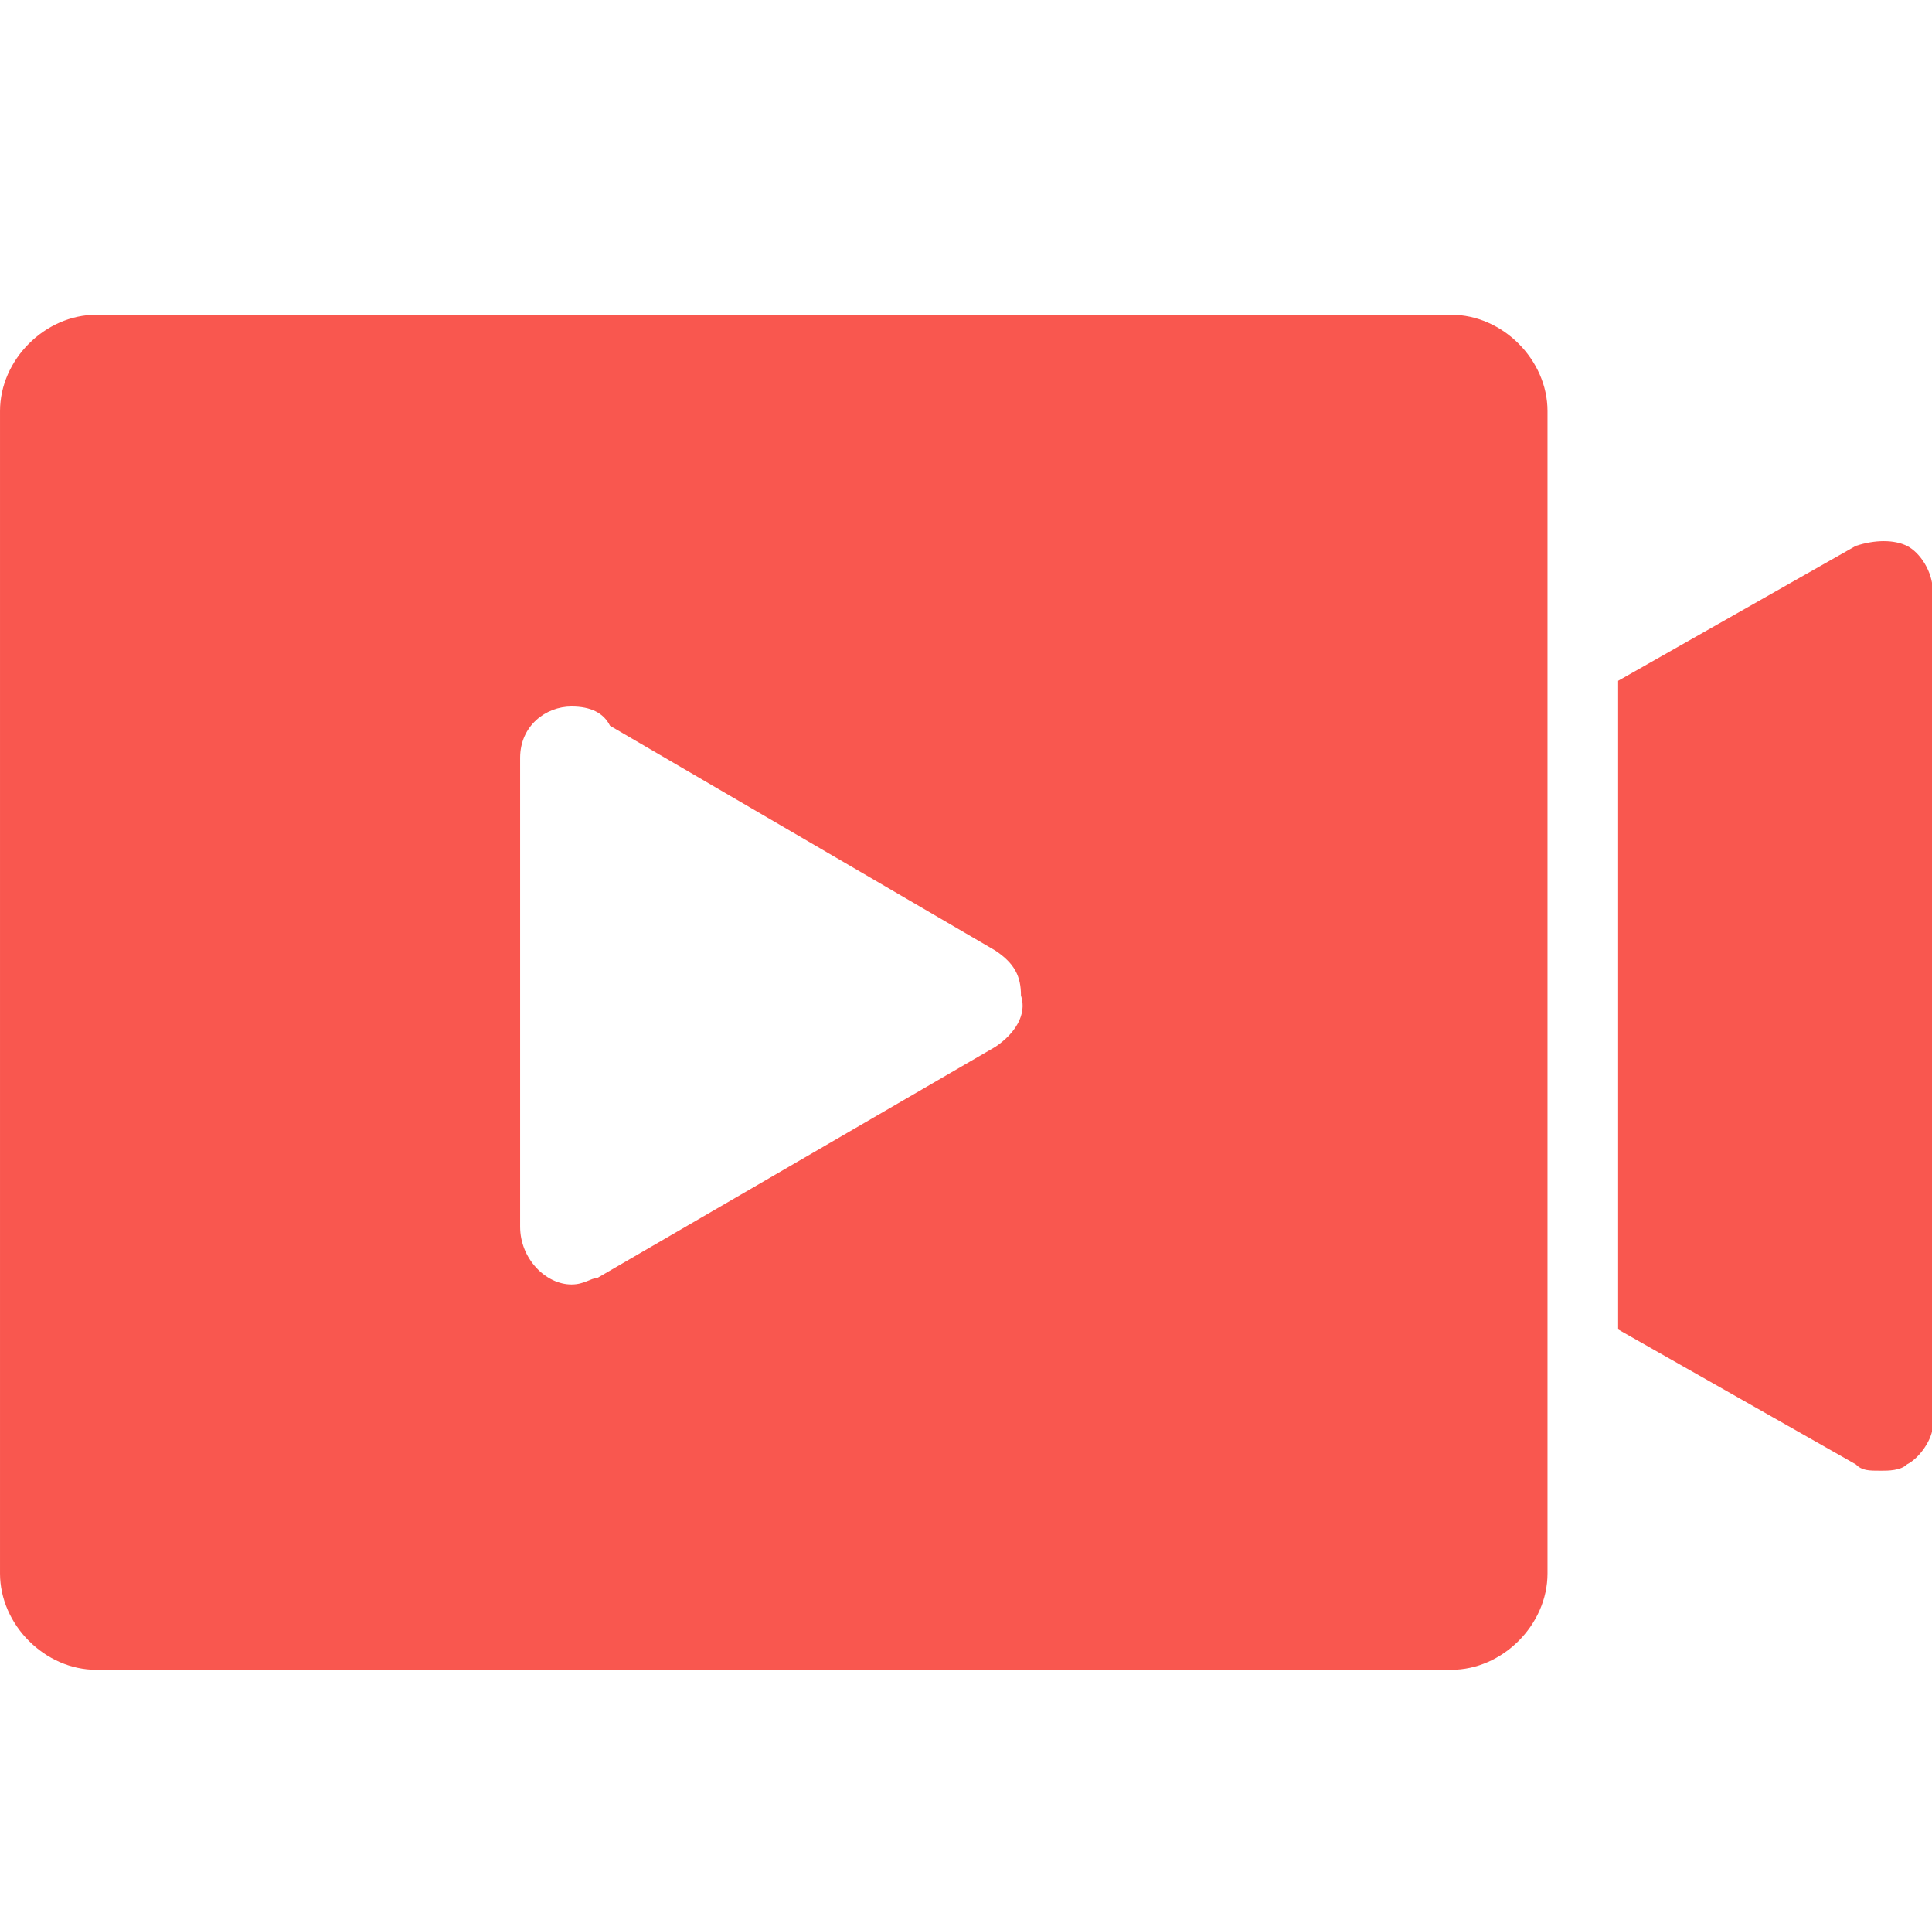 <?xml version="1.0" standalone="no"?><!DOCTYPE svg PUBLIC "-//W3C//DTD SVG 1.1//EN" "http://www.w3.org/Graphics/SVG/1.1/DTD/svg11.dtd"><svg t="1755919611743" class="icon" viewBox="0 0 1027 1024" version="1.1" xmlns="http://www.w3.org/2000/svg" p-id="38569" xmlns:xlink="http://www.w3.org/1999/xlink" width="16.047" height="16"><path d="M1013.76 290.133c-6.827-3.413-17.067-3.413-27.307 0l-126.293 71.68v344.747l126.293 71.68c3.413 3.413 6.827 3.413 13.653 3.413 3.413 0 10.24 0 13.653-3.413 6.827-3.413 13.653-13.653 13.653-20.48v-443.733c0-10.24-6.827-20.48-13.653-23.893z m-242.347-122.88H51.2c-27.307 0-51.2 23.893-51.2 51.2v617.813c0 27.307 23.893 51.2 51.2 51.2h720.213c27.307 0 51.2-23.893 51.2-51.2V218.453c0-27.307-23.893-51.2-51.2-51.2z m-242.347 389.12l-211.627 122.88c-3.413 0-6.827 3.413-13.653 3.413-13.653 0-27.307-13.653-27.307-30.72v-249.173c0-17.067 13.653-27.307 27.307-27.307 10.24 0 17.067 3.413 20.48 10.24l204.8 119.467c10.24 6.827 13.653 13.653 13.653 23.893 3.413 10.24-3.413 20.48-13.653 27.307z m0 0" fill="#F9574F" p-id="38570"></path></svg>